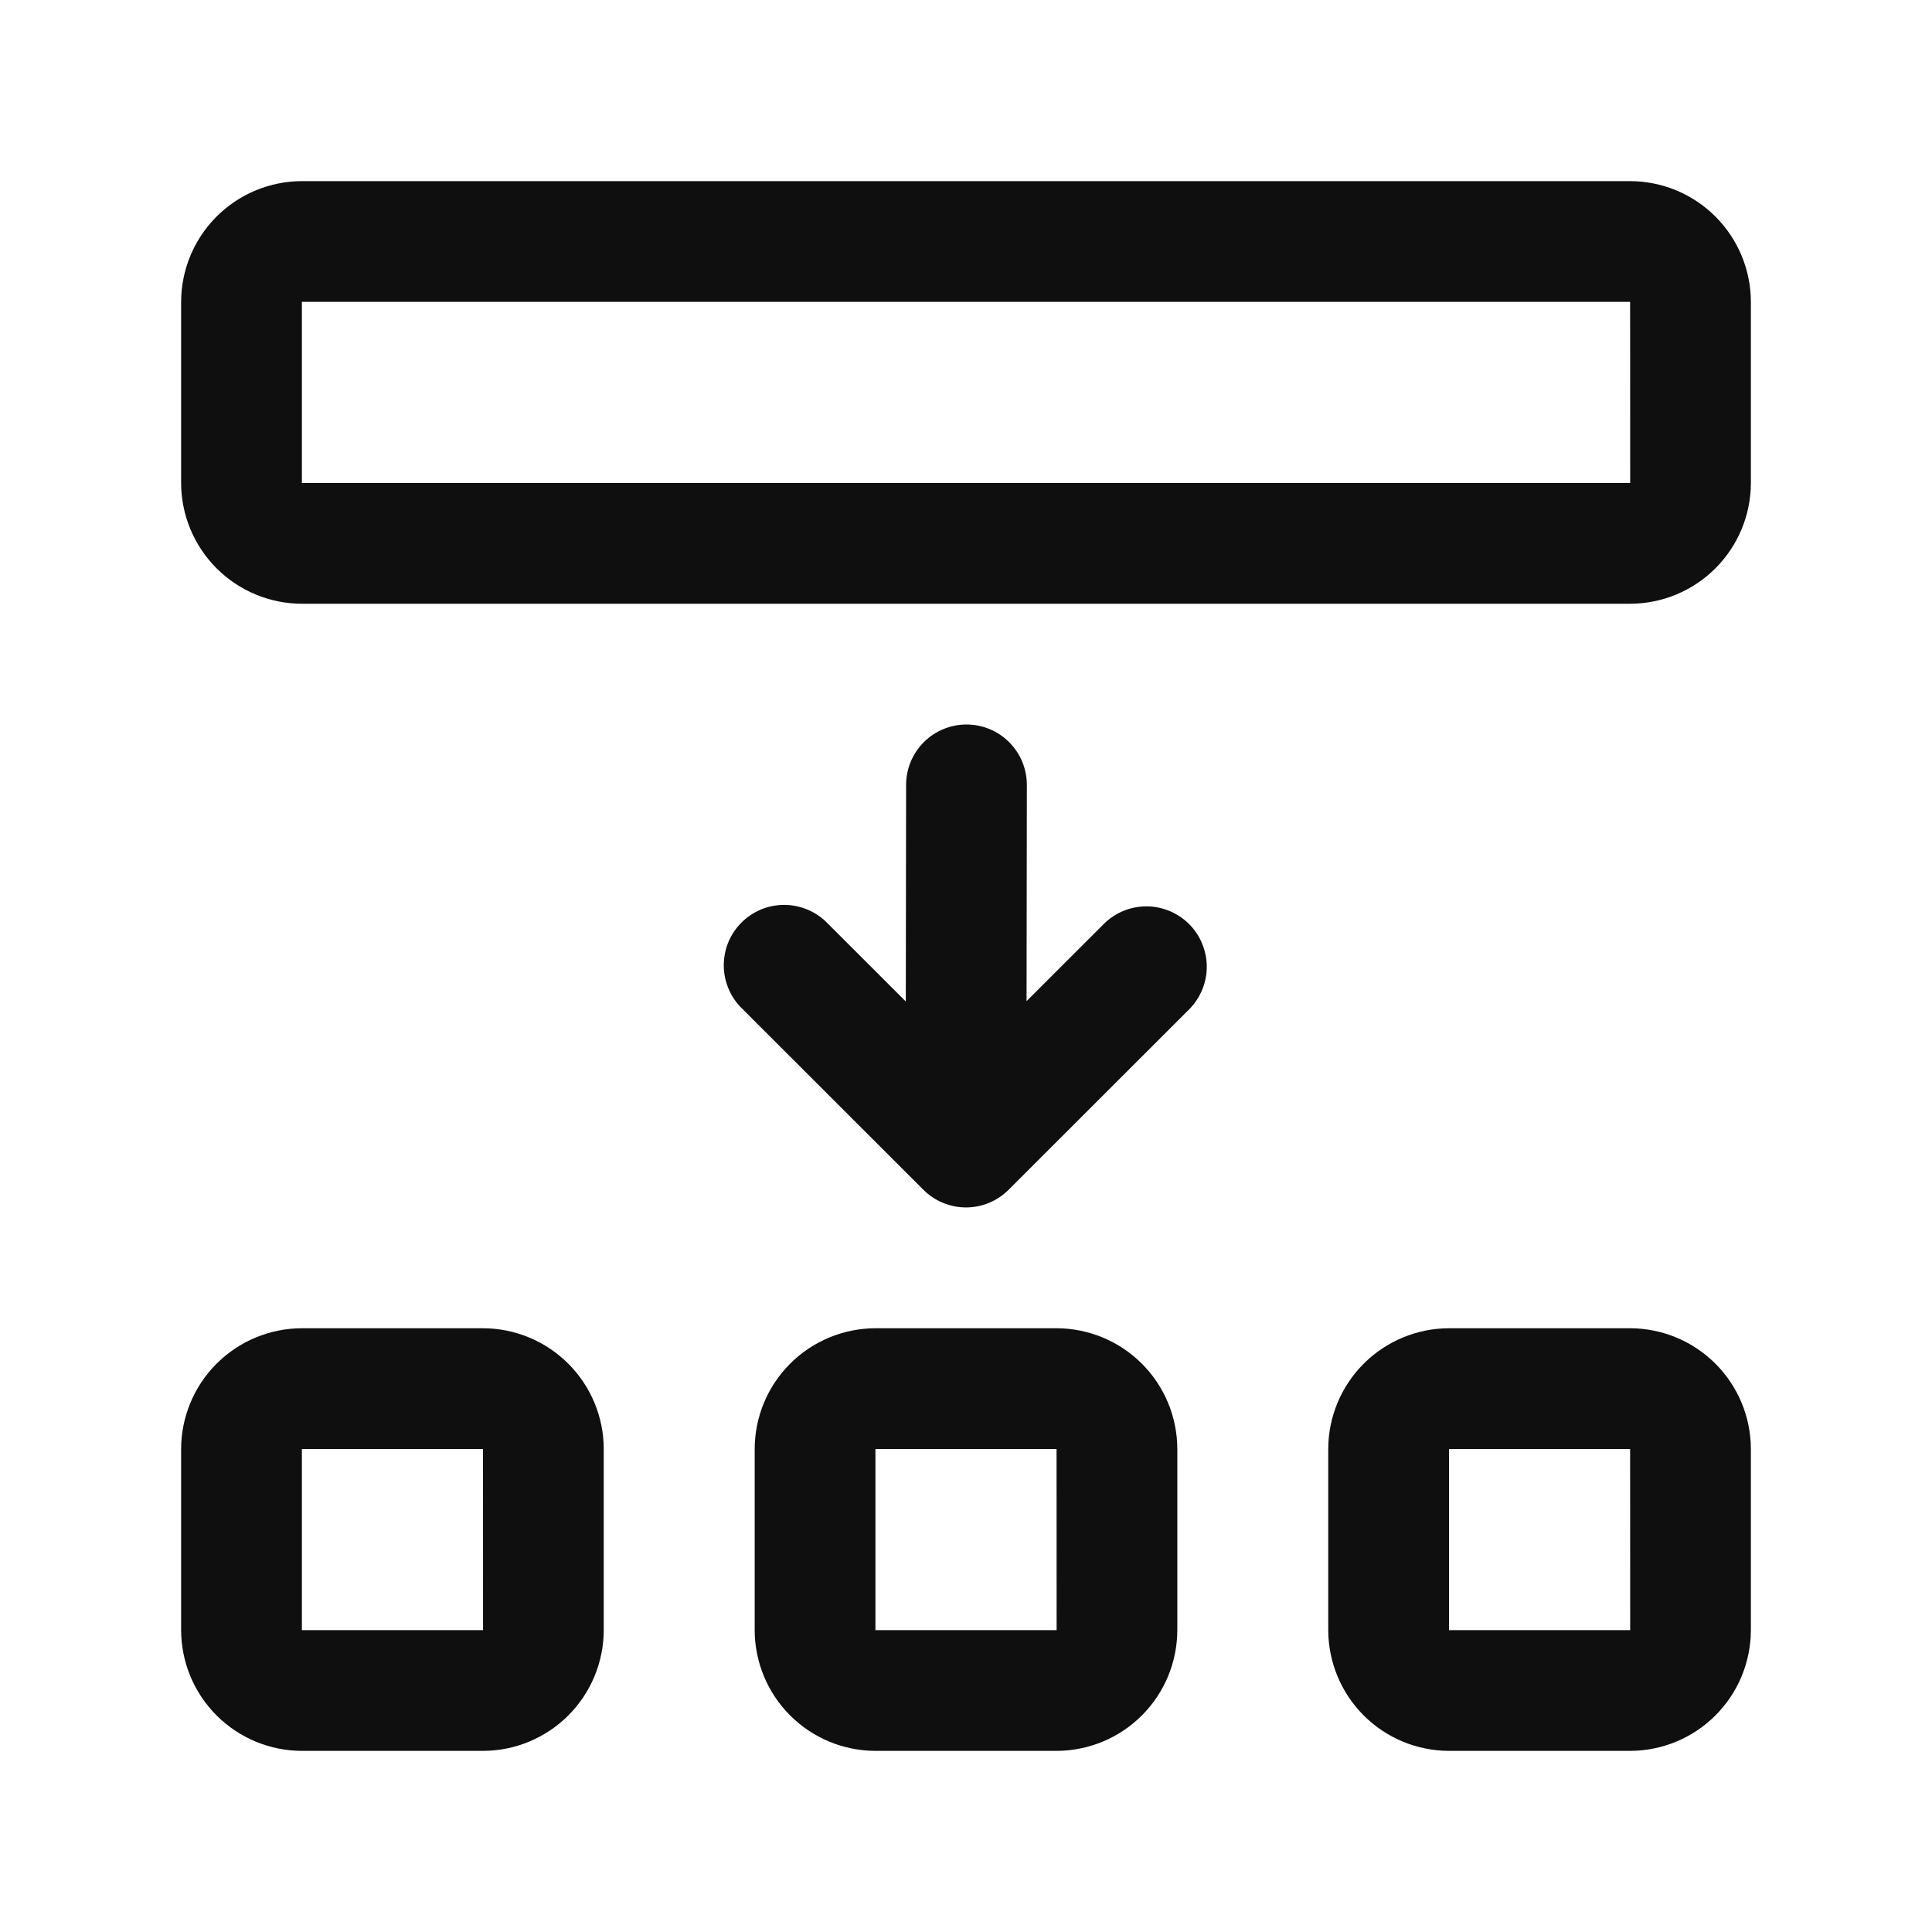 <svg width="32" height="32" viewBox="0 0 32 32" fill="none" xmlns="http://www.w3.org/2000/svg">
<path d="M18.293 15.293L17.003 16.582L17.008 13.001C17.008 12.736 16.903 12.481 16.716 12.294C16.529 12.106 16.274 12 16.009 12C15.744 12 15.489 12.105 15.302 12.292C15.114 12.479 15.008 12.734 15.008 12.999L15.003 16.588L13.707 15.293C13.615 15.197 13.504 15.121 13.382 15.069C13.26 15.017 13.129 14.989 12.996 14.988C12.864 14.987 12.732 15.012 12.609 15.062C12.486 15.113 12.374 15.187 12.281 15.281C12.187 15.374 12.113 15.486 12.062 15.609C12.012 15.732 11.987 15.864 11.988 15.996C11.989 16.129 12.017 16.26 12.069 16.382C12.121 16.504 12.197 16.615 12.293 16.707L15.293 19.705C15.386 19.798 15.496 19.872 15.617 19.922C15.739 19.973 15.869 19.999 16 19.999C16.131 19.999 16.261 19.973 16.383 19.922C16.504 19.872 16.614 19.798 16.707 19.705L19.707 16.707C19.889 16.518 19.99 16.266 19.988 16.004C19.985 15.741 19.88 15.491 19.695 15.305C19.509 15.12 19.259 15.015 18.996 15.012C18.734 15.01 18.482 15.111 18.293 15.293ZM27 3H5C4.47 3.001 3.962 3.212 3.587 3.587C3.212 3.962 3.001 4.47 3 5V8C3.001 8.53 3.212 9.038 3.587 9.413C3.962 9.788 4.47 9.999 5 10H27C27.53 9.999 28.038 9.788 28.413 9.413C28.788 9.038 28.999 8.53 29 8V5C28.999 4.47 28.788 3.962 28.413 3.587C28.038 3.212 27.53 3.001 27 3ZM5 8V5H27L27.001 8H5ZM8 22H5C4.47 22.001 3.962 22.212 3.587 22.587C3.212 22.962 3.001 23.47 3 24V27C3.001 27.53 3.212 28.038 3.587 28.413C3.962 28.788 4.47 28.999 5 29H8C8.53 28.999 9.038 28.788 9.413 28.413C9.788 28.038 9.999 27.53 10 27V24C9.999 23.47 9.788 22.962 9.413 22.587C9.038 22.212 8.53 22.001 8 22ZM5 27V24H8L8.001 27H5ZM17.5 22H14.5C13.97 22.001 13.462 22.212 13.087 22.587C12.712 22.962 12.501 23.47 12.5 24V27C12.501 27.53 12.712 28.038 13.087 28.413C13.462 28.788 13.97 28.999 14.5 29H17.5C18.03 28.999 18.538 28.788 18.913 28.413C19.288 28.038 19.499 27.53 19.5 27V24C19.499 23.47 19.288 22.962 18.913 22.587C18.538 22.212 18.03 22.001 17.5 22ZM14.5 27V24H17.5L17.501 27H14.5ZM27 22H24C23.47 22.001 22.962 22.212 22.587 22.587C22.212 22.962 22.001 23.47 22 24V27C22.001 27.53 22.212 28.038 22.587 28.413C22.962 28.788 23.47 28.999 24 29H27C27.53 28.999 28.038 28.788 28.413 28.413C28.788 28.038 28.999 27.53 29 27V24C28.999 23.47 28.788 22.962 28.413 22.587C28.038 22.212 27.53 22.001 27 22ZM24 27V24H27L27.001 27H24Z" fill="#0F0F0F"/>
</svg>
